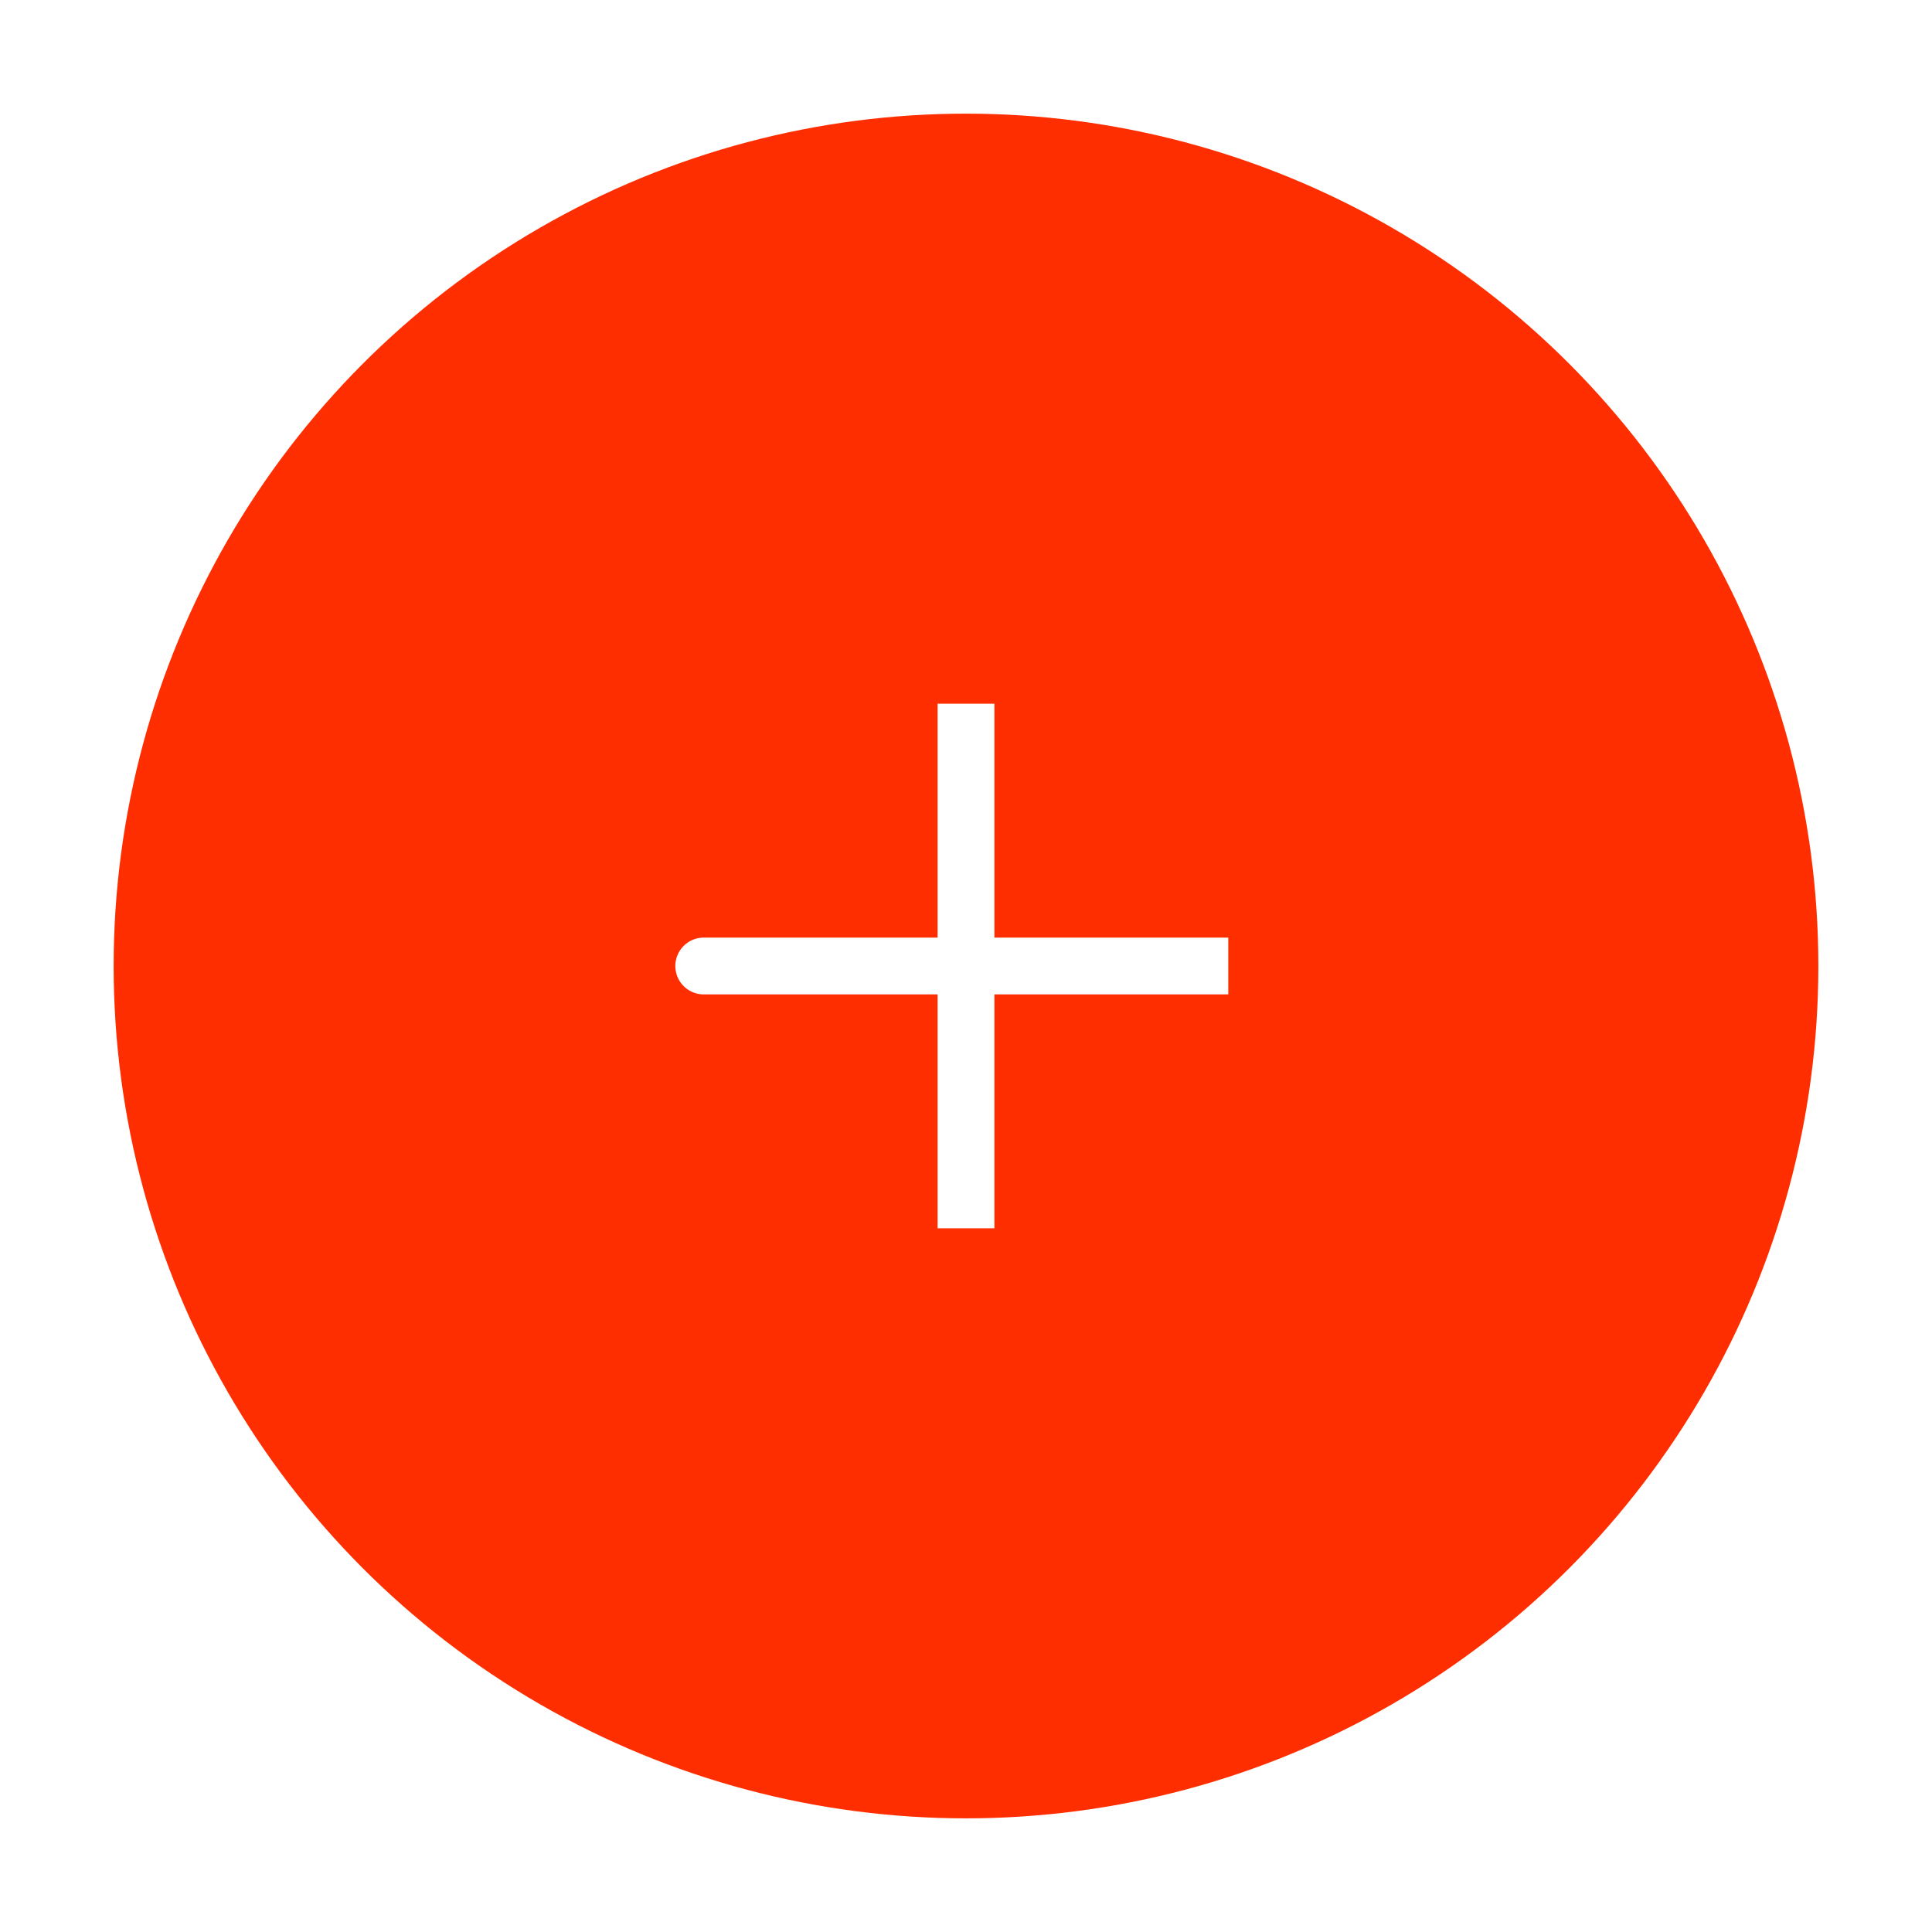 <svg width="68" height="68" viewBox="0 0 68 68" fill="none" xmlns="http://www.w3.org/2000/svg">
<g filter="url(#filter0_d_24_24)">
<circle cx="34" cy="30" r="30" fill="#FF2E00"/>
<path d="M34 30H24.769M34 39.231V30V39.231ZM34 30V20.769V30ZM34 30H43.231H34Z" stroke="white" stroke-width="2" stroke-linecap="round"/>
</g>
<defs>
<filter id="filter0_d_24_24" x="0" y="0" width="68" height="68" filterUnits="userSpaceOnUse" color-interpolation-filters="sRGB">
<feFlood flood-opacity="0" result="BackgroundImageFix"/>
<feColorMatrix in="SourceAlpha" type="matrix" values="0 0 0 0 0 0 0 0 0 0 0 0 0 0 0 0 0 0 127 0" result="hardAlpha"/>
<feOffset dy="4"/>
<feGaussianBlur stdDeviation="2"/>
<feComposite in2="hardAlpha" operator="out"/>
<feColorMatrix type="matrix" values="0 0 0 0 1 0 0 0 0 1 0 0 0 0 1 0 0 0 0.25 0"/>
<feBlend mode="normal" in2="BackgroundImageFix" result="effect1_dropShadow_24_24"/>
<feBlend mode="normal" in="SourceGraphic" in2="effect1_dropShadow_24_24" result="shape"/>
</filter>
</defs>
</svg>
